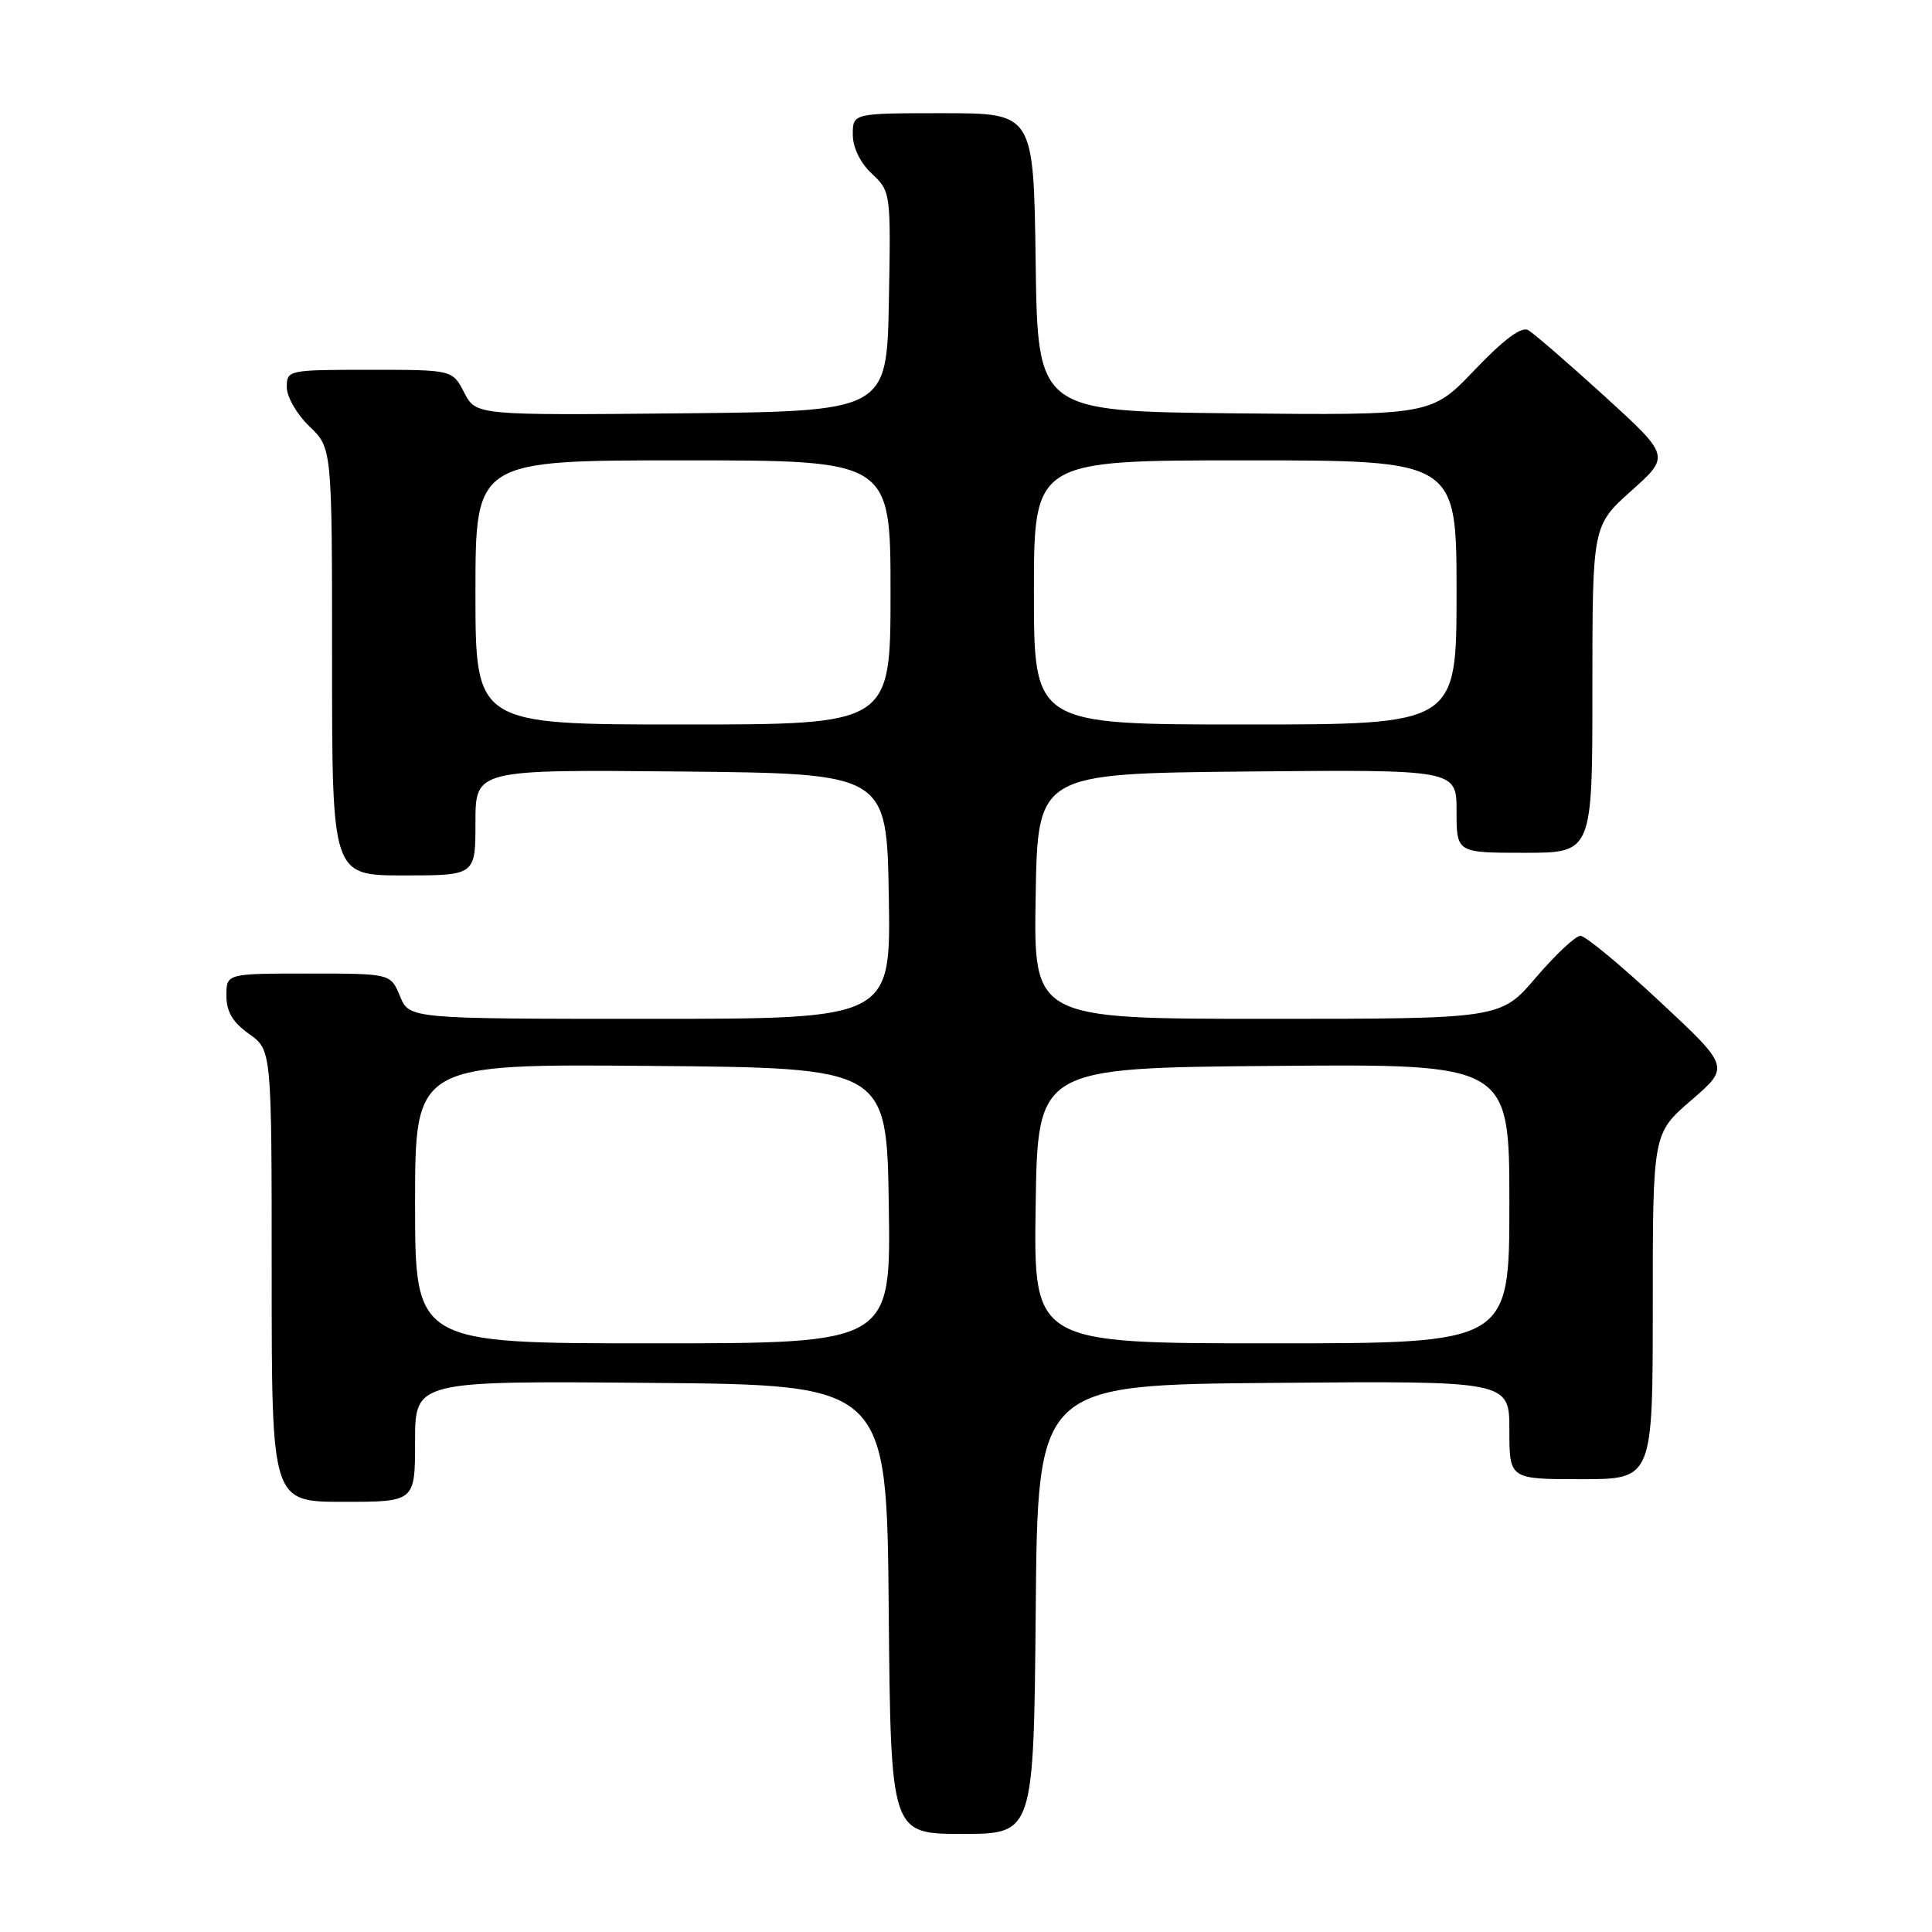 <?xml version="1.0" encoding="UTF-8" standalone="no"?>
<!DOCTYPE svg PUBLIC "-//W3C//DTD SVG 1.1//EN" "http://www.w3.org/Graphics/SVG/1.1/DTD/svg11.dtd" >
<svg xmlns="http://www.w3.org/2000/svg" xmlns:xlink="http://www.w3.org/1999/xlink" version="1.1" viewBox="0 0 256 256">
 <g >
 <path fill="currentColor"
d=" M 137.24 213.25 C 137.50 183.50 137.50 183.50 168.75 183.24 C 200.00 182.97 200.00 182.97 200.00 189.49 C 200.00 196.00 200.00 196.00 209.50 196.00 C 219.00 196.00 219.00 196.00 219.00 173.09 C 219.00 150.18 219.00 150.18 224.11 145.78 C 229.22 141.37 229.22 141.37 219.91 132.69 C 214.79 127.91 210.07 124.00 209.42 124.00 C 208.77 124.00 206.13 126.48 203.54 129.50 C 198.85 135.00 198.85 135.00 167.90 135.00 C 136.95 135.00 136.95 135.00 137.23 118.75 C 137.50 102.50 137.50 102.50 165.25 102.23 C 193.00 101.97 193.00 101.97 193.00 107.48 C 193.00 113.00 193.00 113.00 202.00 113.00 C 211.00 113.00 211.00 113.00 211.00 91.33 C 211.00 69.66 211.00 69.66 216.15 65.04 C 221.31 60.43 221.31 60.43 212.57 52.46 C 207.76 48.08 203.22 44.16 202.49 43.74 C 201.60 43.24 199.25 44.98 195.41 49.01 C 189.66 55.03 189.66 55.03 163.58 54.77 C 137.50 54.50 137.50 54.50 137.23 34.75 C 136.96 15.00 136.96 15.00 124.98 15.00 C 113.00 15.00 113.00 15.00 113.00 17.83 C 113.00 19.55 113.98 21.57 115.53 23.02 C 118.03 25.38 118.05 25.52 117.78 39.95 C 117.50 54.50 117.50 54.50 90.28 54.77 C 63.07 55.03 63.07 55.03 61.51 52.02 C 59.95 49.00 59.95 49.00 48.97 49.00 C 38.17 49.00 38.00 49.04 38.00 51.31 C 38.00 52.59 39.35 54.92 41.00 56.50 C 44.00 59.37 44.00 59.37 44.00 87.69 C 44.00 116.00 44.00 116.00 53.50 116.00 C 63.00 116.00 63.00 116.00 63.00 108.98 C 63.00 101.97 63.00 101.97 90.25 102.23 C 117.50 102.50 117.50 102.50 117.77 118.75 C 118.05 135.00 118.05 135.00 86.15 135.00 C 54.24 135.00 54.24 135.00 53.00 132.00 C 51.76 129.00 51.76 129.00 40.88 129.00 C 30.00 129.00 30.00 129.00 30.00 131.93 C 30.00 134.05 30.83 135.46 33.00 137.00 C 36.00 139.14 36.00 139.14 36.00 169.07 C 36.00 199.00 36.00 199.00 45.50 199.00 C 55.00 199.00 55.00 199.00 55.00 190.99 C 55.00 182.97 55.00 182.97 86.25 183.24 C 117.50 183.50 117.50 183.50 117.76 213.25 C 118.03 243.00 118.03 243.00 127.50 243.00 C 136.97 243.00 136.97 243.00 137.24 213.25 Z  M 55.00 159.49 C 55.00 140.97 55.00 140.97 86.25 141.24 C 117.50 141.50 117.50 141.50 117.77 159.75 C 118.05 178.00 118.05 178.00 86.52 178.00 C 55.00 178.00 55.00 178.00 55.00 159.49 Z  M 137.23 159.75 C 137.50 141.50 137.50 141.50 168.75 141.24 C 200.00 140.97 200.00 140.97 200.00 159.49 C 200.00 178.00 200.00 178.00 168.48 178.00 C 136.95 178.00 136.95 178.00 137.23 159.75 Z  M 63.00 78.50 C 63.00 61.00 63.00 61.00 90.50 61.00 C 118.00 61.00 118.00 61.00 118.00 78.50 C 118.00 96.00 118.00 96.00 90.50 96.00 C 63.00 96.00 63.00 96.00 63.00 78.50 Z  M 137.00 78.50 C 137.00 61.00 137.00 61.00 165.00 61.00 C 193.00 61.00 193.00 61.00 193.00 78.50 C 193.00 96.00 193.00 96.00 165.00 96.00 C 137.00 96.00 137.00 96.00 137.00 78.50 Z "/>
</g>
</svg>
